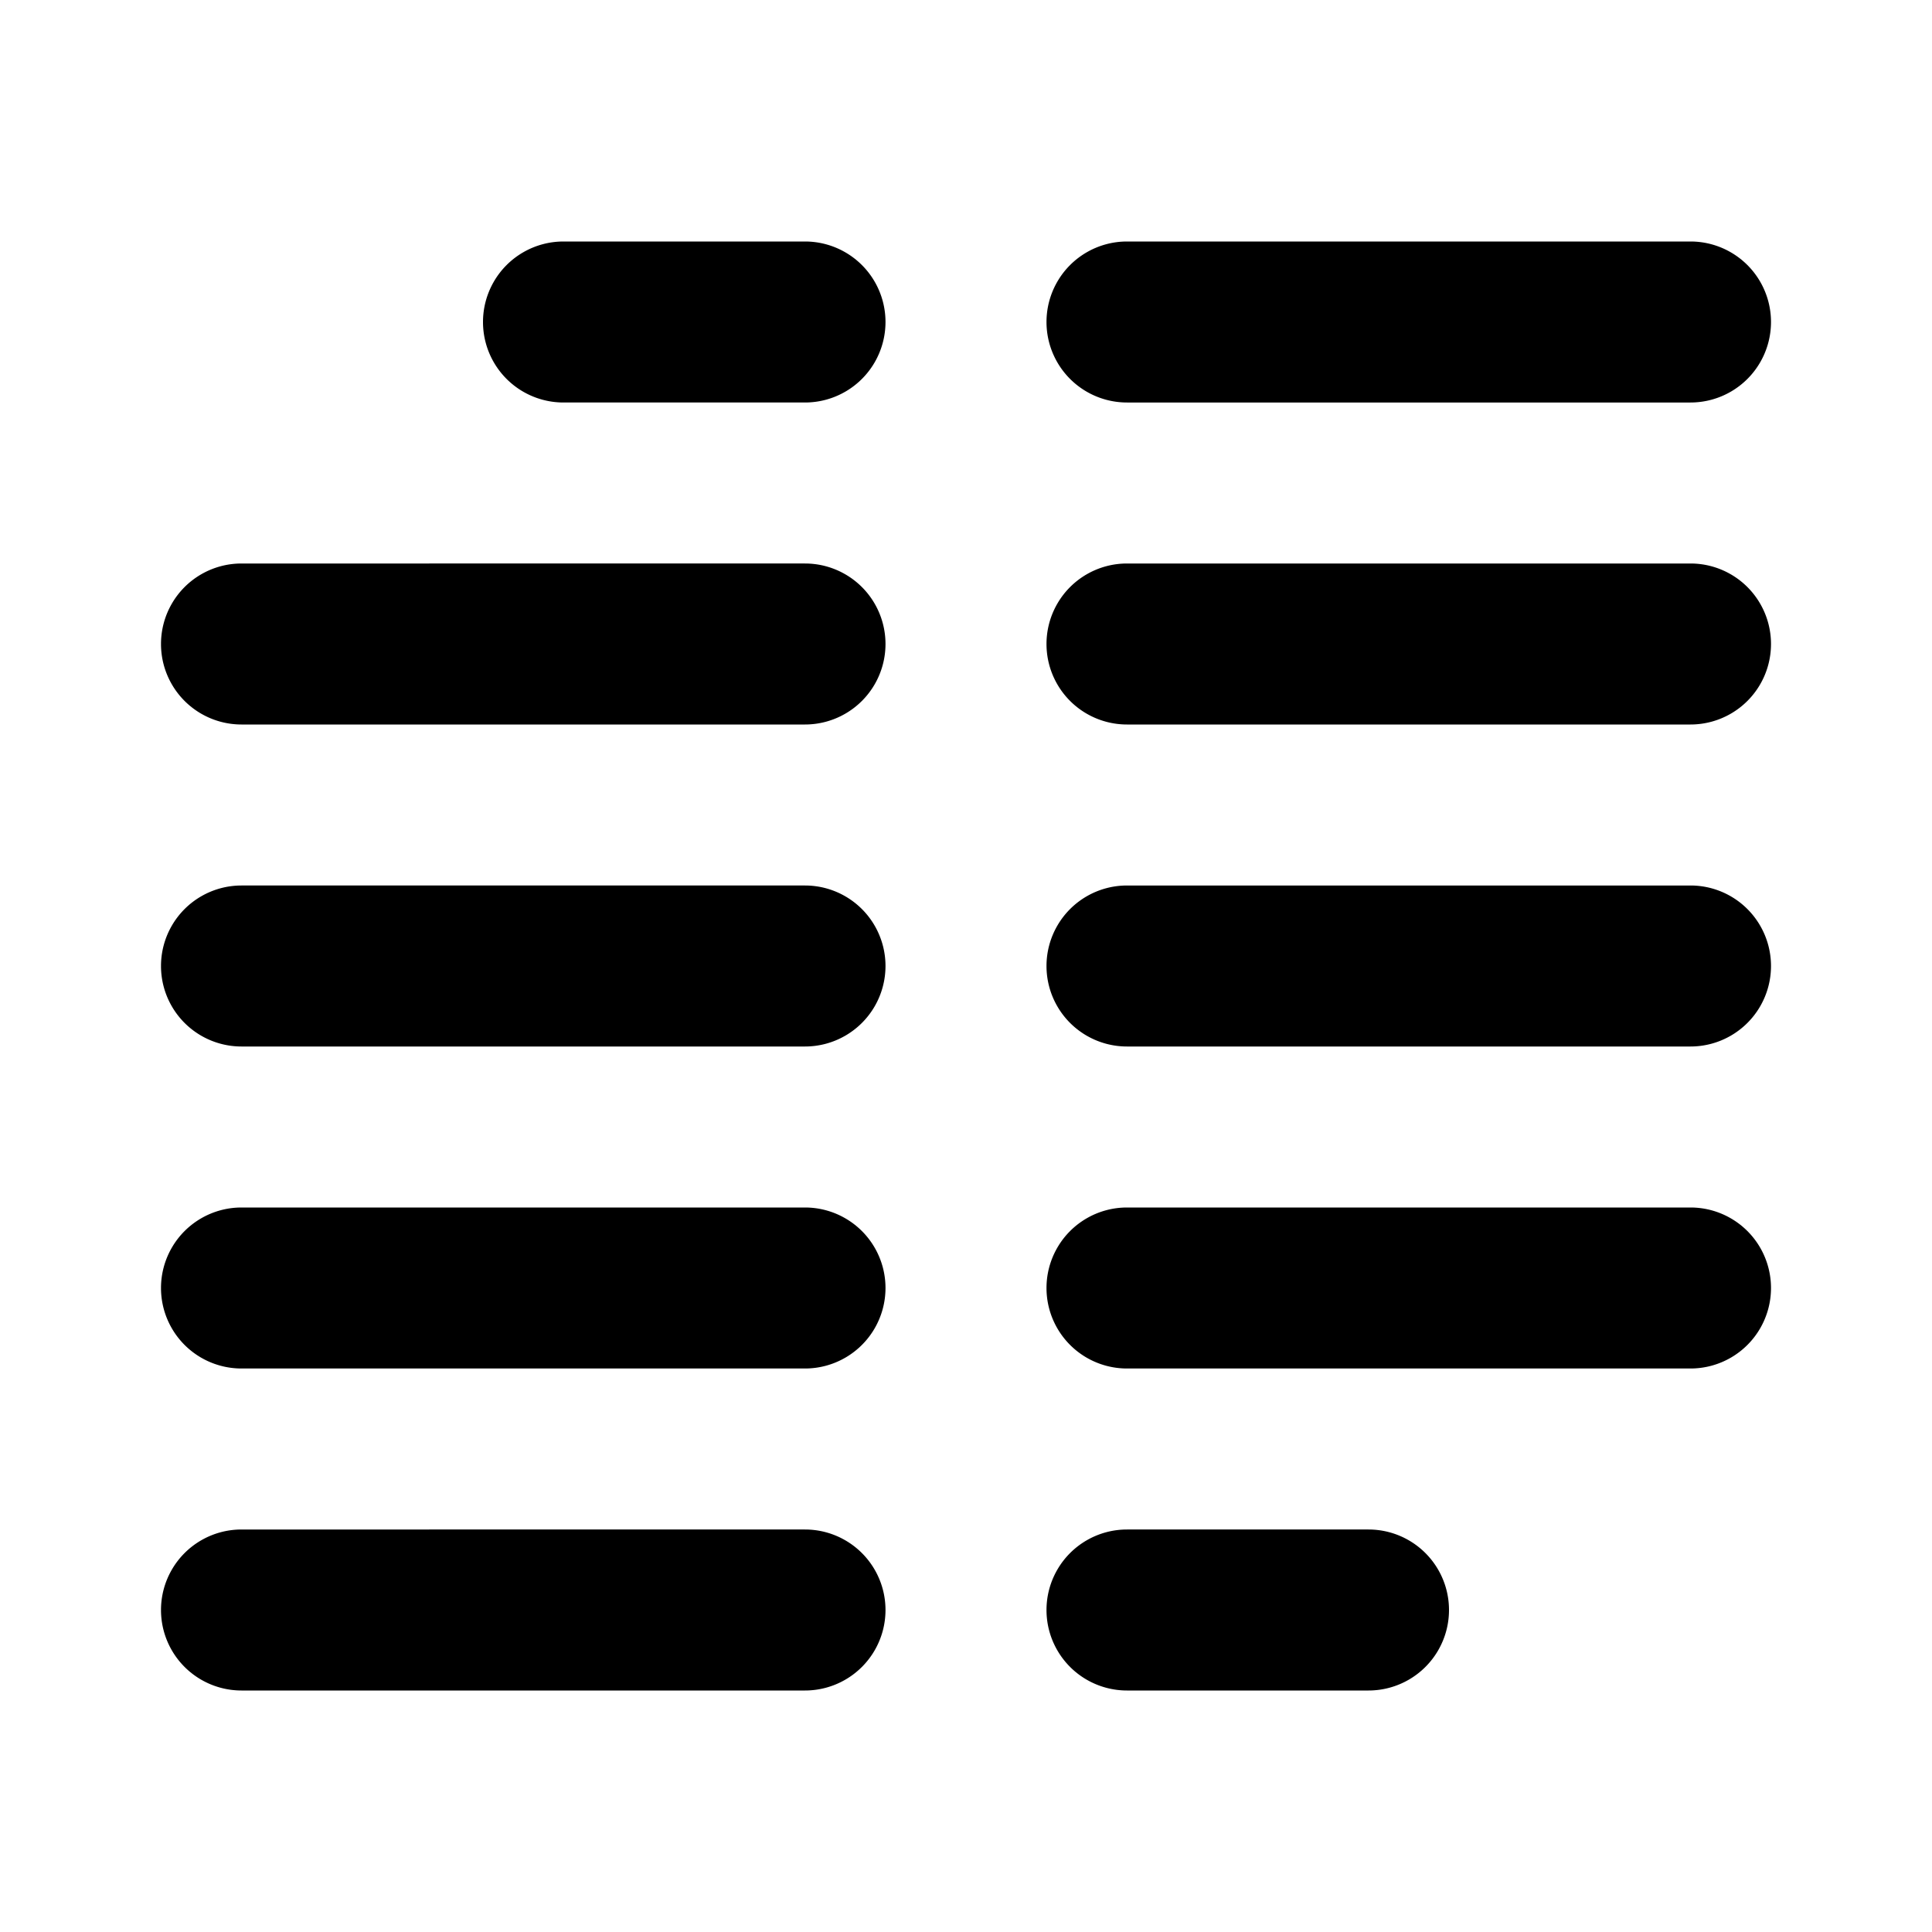 <svg xmlns="http://www.w3.org/2000/svg" xmlns:xlink="http://www.w3.org/1999/xlink" width="24" height="24" viewBox="0 0 24 24"><path fill="currentColor" d="M10 11H3a1 1 0 0 0 0 2h7a1 1 0 0 0 0-2m0 8H3a1 1 0 0 0 0 2h7a1 1 0 0 0 0-2m4-14h7a1 1 0 0 0 0-2h-7a1 1 0 0 0 0 2m-4 2H3a1 1 0 0 0 0 2h7a1 1 0 0 0 0-2m0 8H3a1 1 0 0 0 0 2h7a1 1 0 0 0 0-2m0-12H7a1 1 0 0 0 0 2h3a1 1 0 0 0 0-2m11 4h-7a1 1 0 0 0 0 2h7a1 1 0 0 0 0-2m0 4h-7a1 1 0 0 0 0 2h7a1 1 0 0 0 0-2m-4 8h-3a1 1 0 0 0 0 2h3a1 1 0 0 0 0-2m4-4h-7a1 1 0 0 0 0 2h7a1 1 0 0 0 0-2"/></svg>
